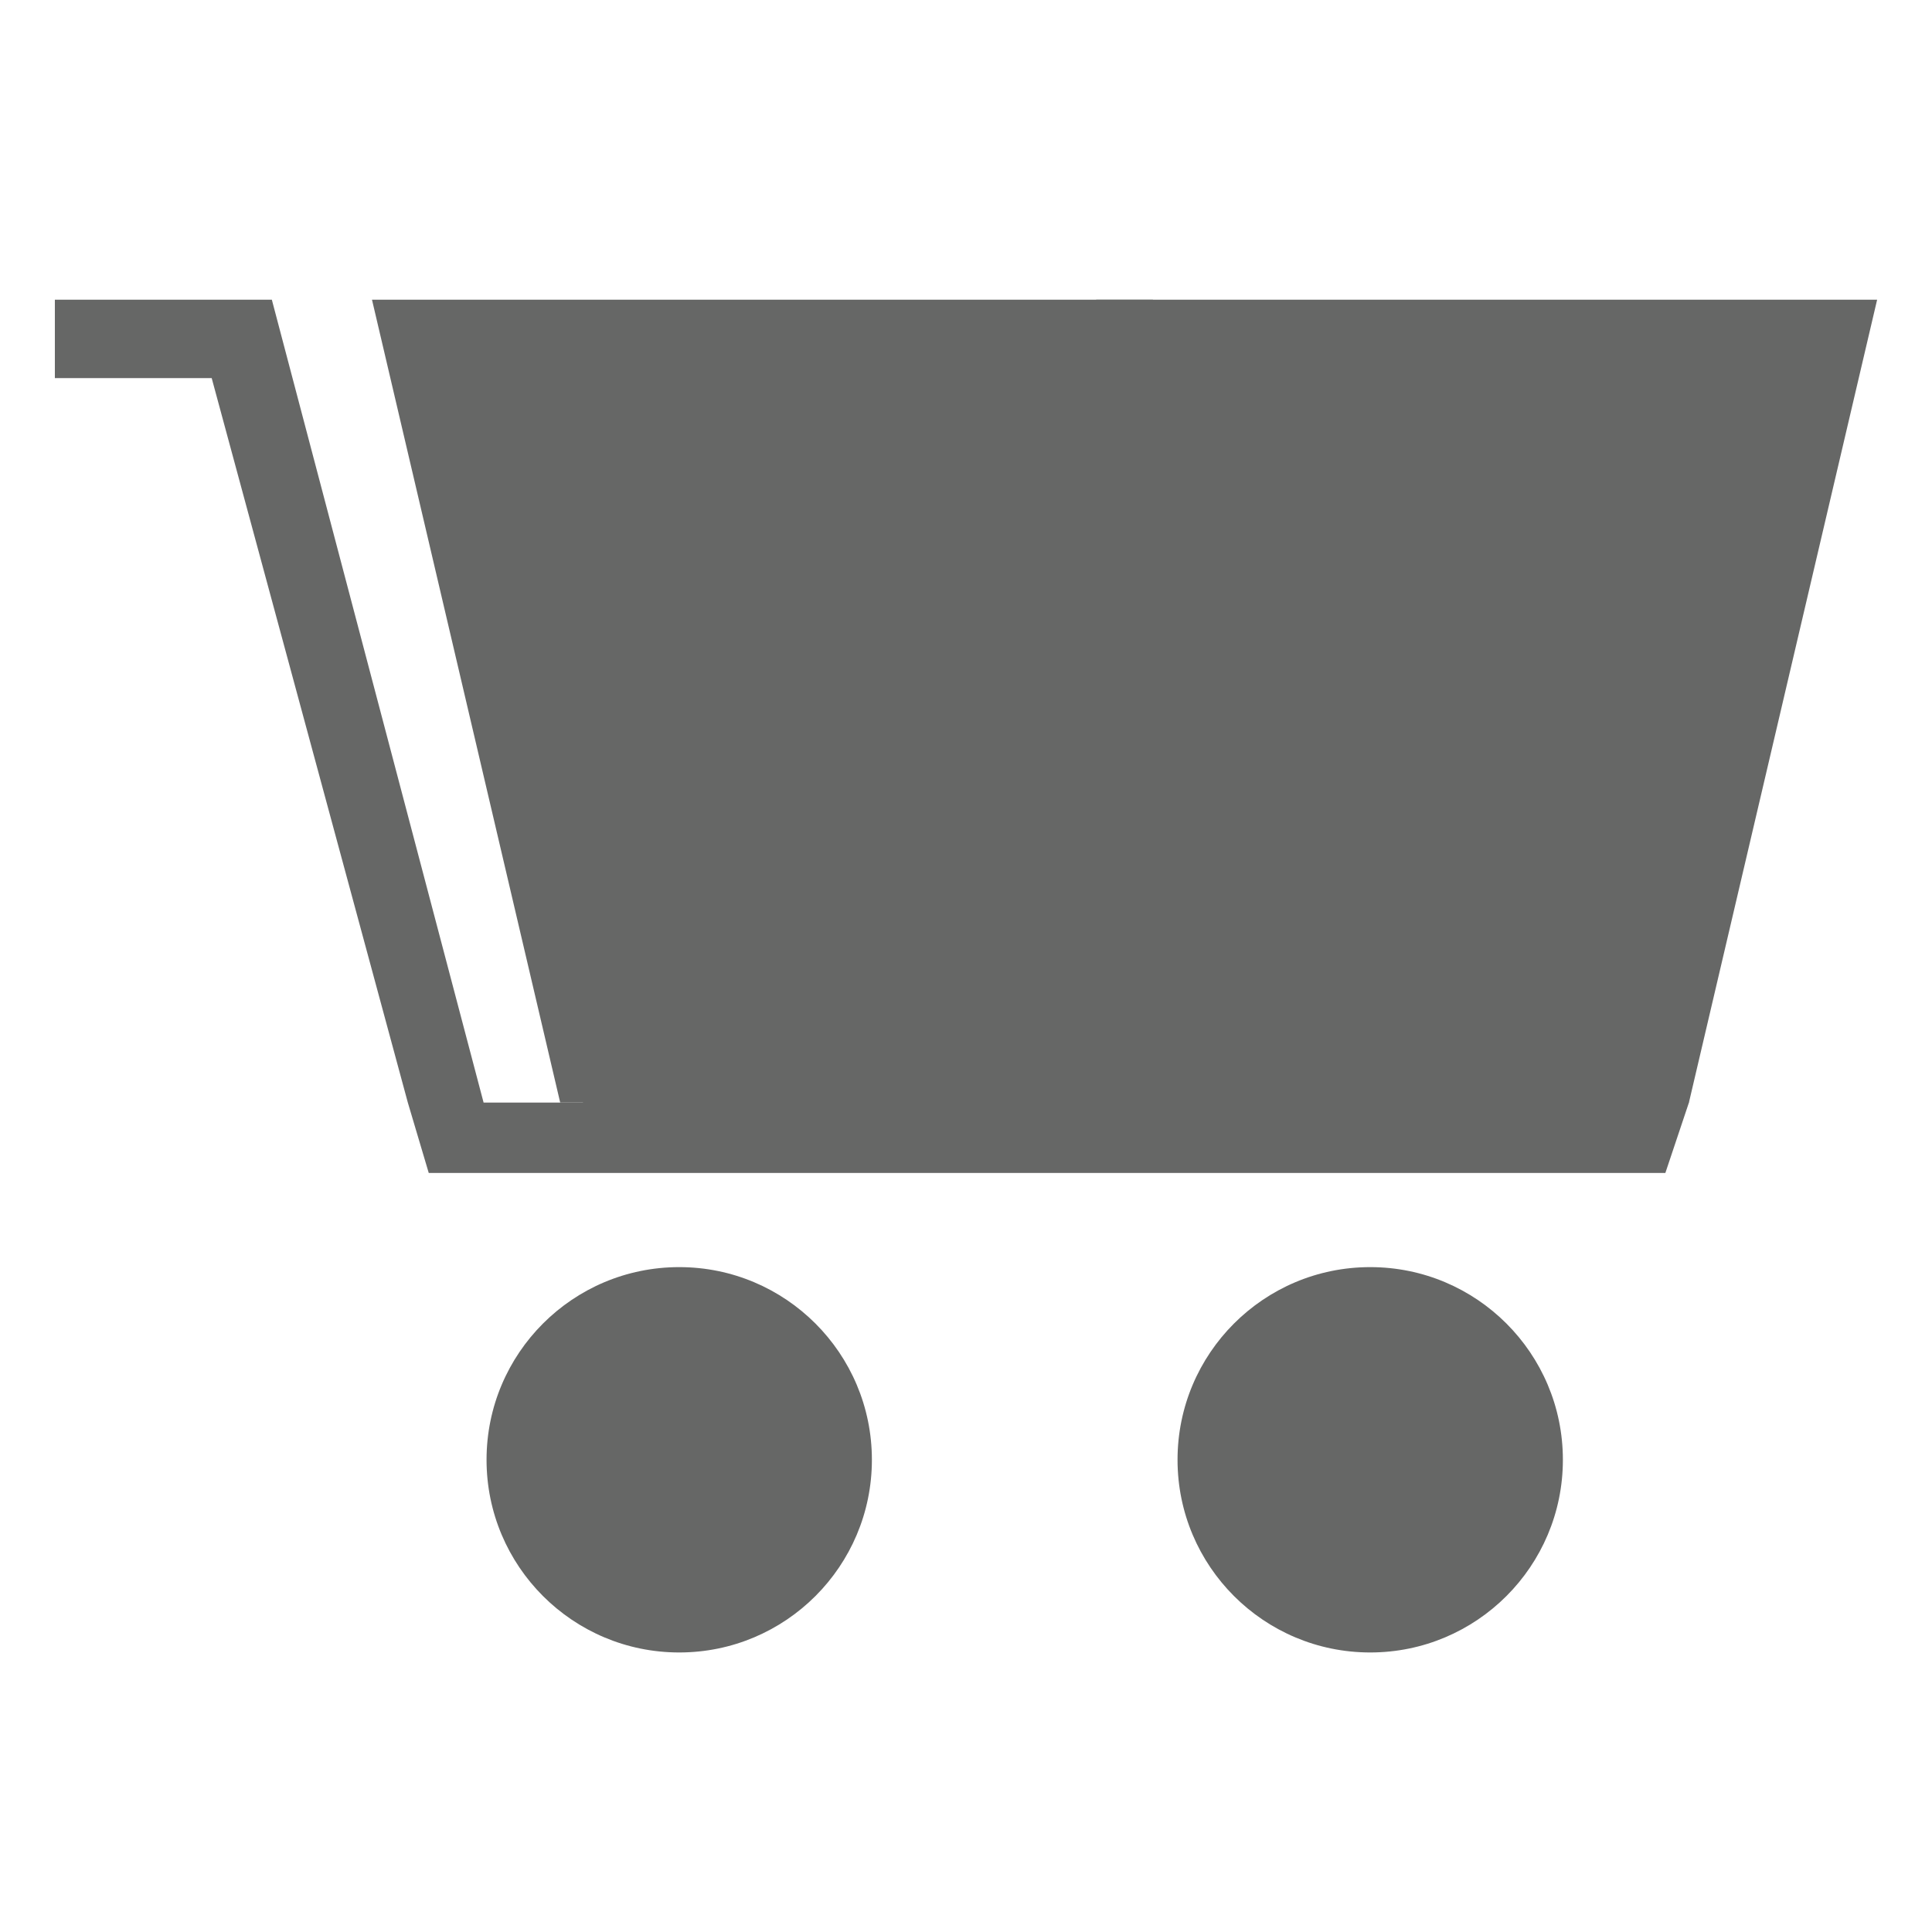 <svg xmlns="http://www.w3.org/2000/svg" id="Layer_1" width="256" height="256" viewBox="0 0 256 256"><defs><style>.cls-1{fill:#666766}</style></defs><path d="M145.25 146.1h78.54l24.94-106.39H145.25V146.1z" class="cls-1"/><path d="M152.77 146.1H74.23L49.29 39.71h103.48V146.1z" class="cls-1"/><path d="M77.25 146.1H64.08L36.02 39.71H7.27V50.1h20.78l25.99 96 2.77 9.32h163.86l3.12-9.32-3.81-10.39H77.94l-.69 10.39z" class="cls-1"/><circle cx="90" cy="193.43" r="25.53" class="cls-1"/><circle cx="181.56" cy="193.43" r="25.53" class="cls-1"/></svg>